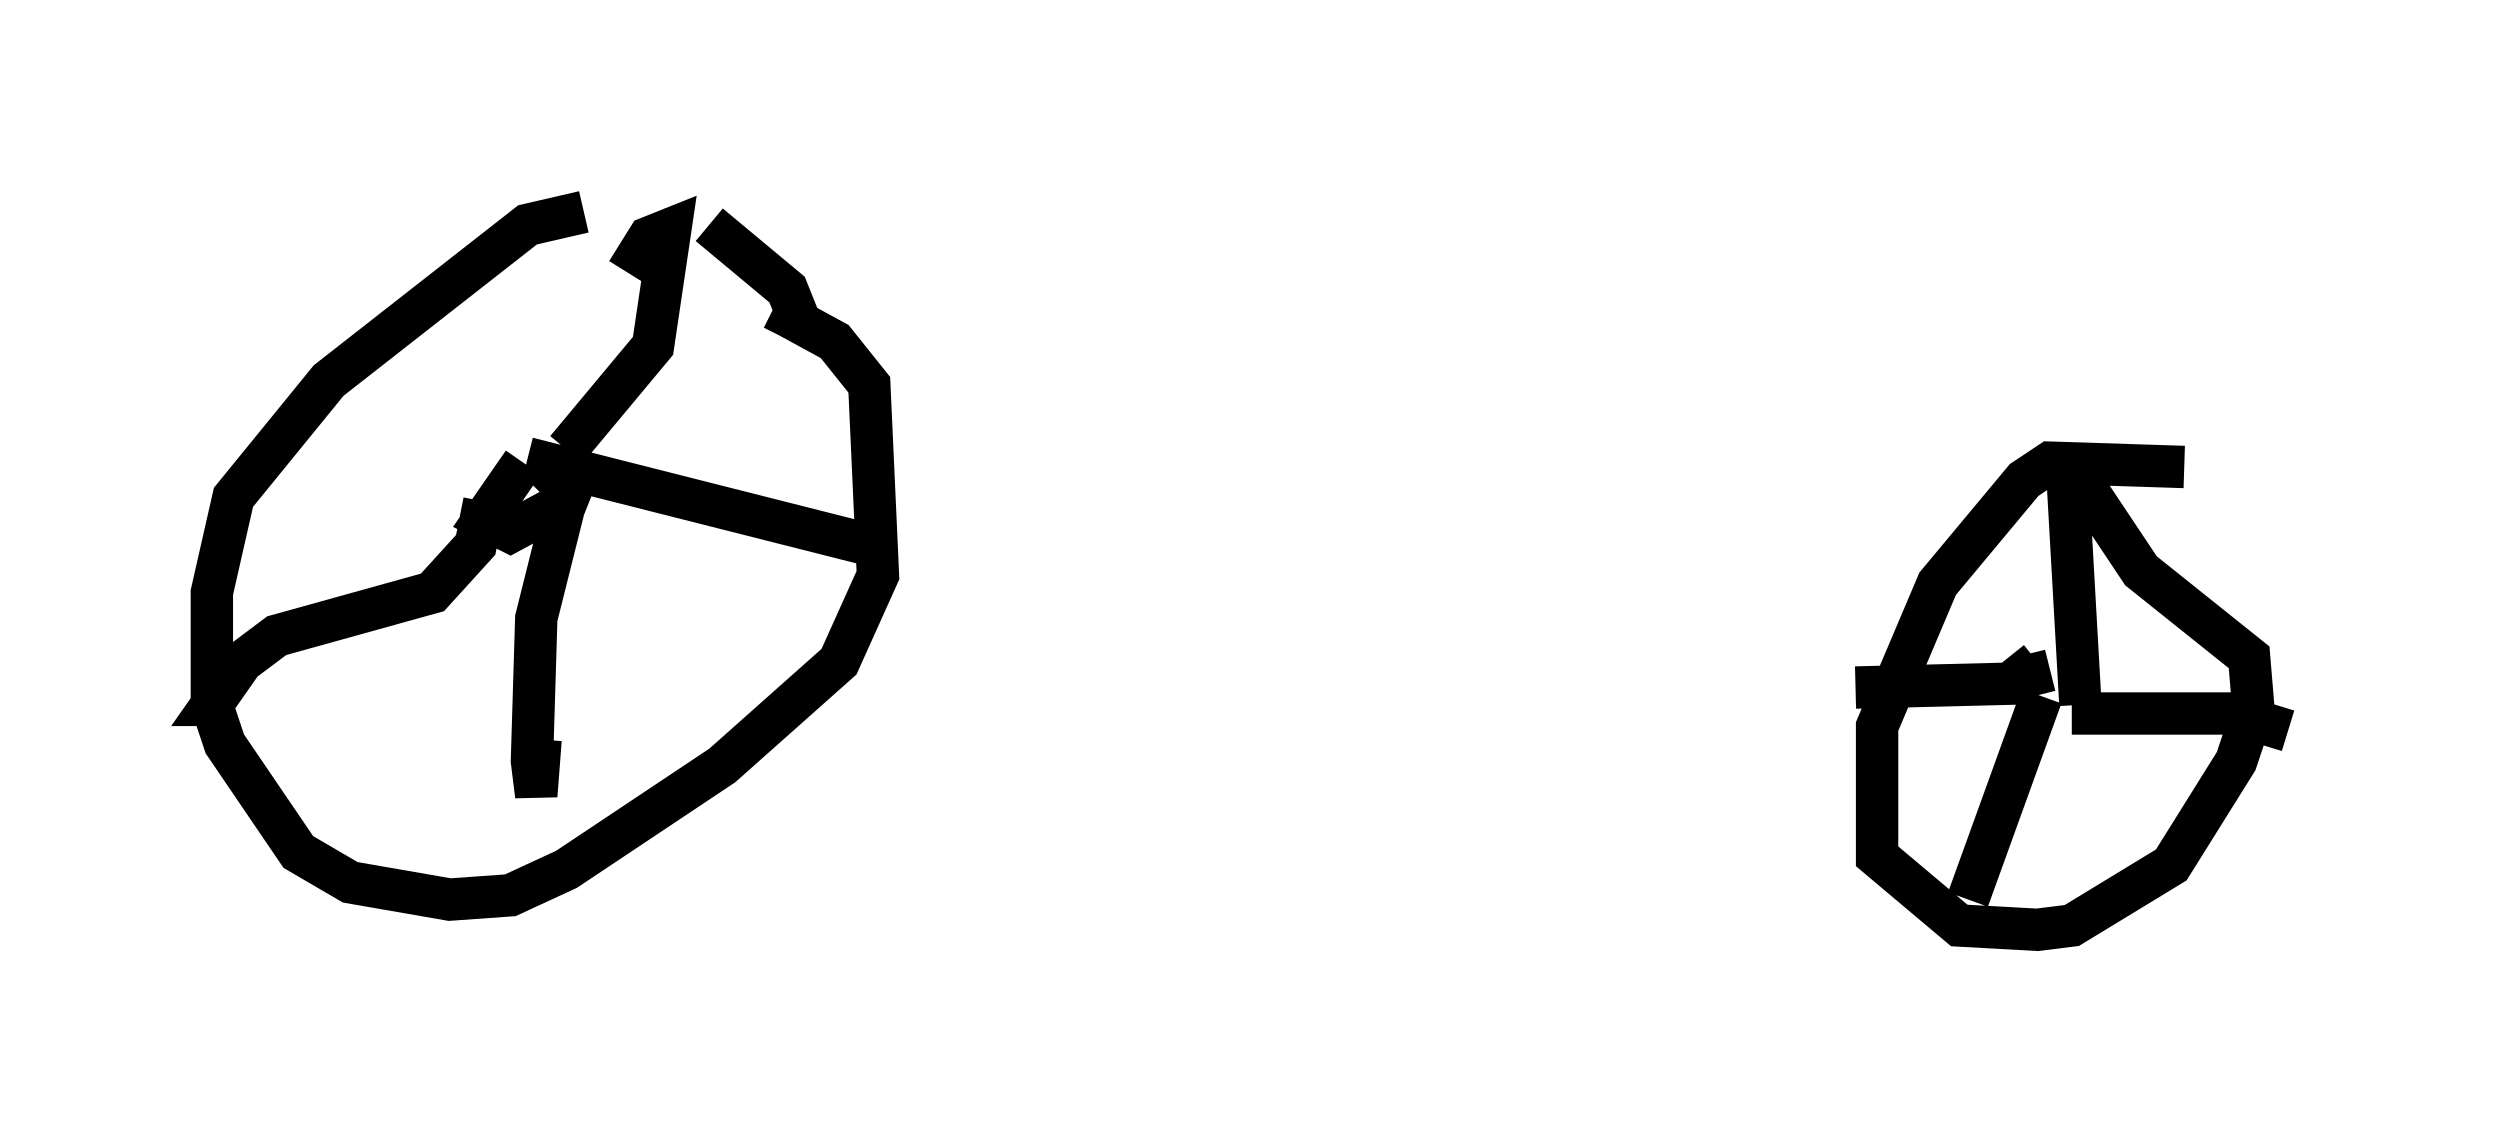 <?xml version="1.0" encoding="utf-8" ?>
<svg baseProfile="full" height="26.946" version="1.1" width="59.001" xmlns="http://www.w3.org/2000/svg" xmlns:ev="http://www.w3.org/2001/xml-events" xmlns:xlink="http://www.w3.org/1999/xlink"><defs /><rect fill="white" height="26.946" width="59.001" x="0" y="0" /><path d="M17.658, 5.204 m-3.879, -0.204 l-1.327, 0.306 -4.696, 3.675 l-2.246, 2.756 -0.51, 2.246 l0.0, 2.654 0.306, 0.919 l1.735, 2.552 1.225, 0.715 l2.348, 0.408 1.429, -0.102 l1.327, -0.613 3.675, -2.45 l2.756, -2.45 0.919, -2.042 l-0.204, -4.492 -0.817, -1.021 l-1.123, -0.613 m-1.838, -2.144 l1.838, 1.531 0.204, 0.51 l-0.306, 0.613 m33.075, 3.063 l-3.165, -0.102 -0.613, 0.408 l-2.042, 2.45 -1.429, 3.369 l0.0, 3.063 1.94, 1.633 l1.838, 0.102 0.817, -0.102 l2.348, -1.429 1.531, -2.45 l0.408, -1.225 -0.102, -1.225 l-2.552, -2.042 -1.429, -2.144 m-1.021, 4.288 l-0.51, 0.408 0.817, -0.204 m0.408, -4.594 l0.306, 5.41 m-0.204, 0.204 l3.777, 0.0 1.327, 0.408 m-5.819, -0.817 l-1.735, 4.798 m1.429, -5.104 l-4.083, 0.102 m-31.442, -5.308 l-0.919, 1.327 0.613, 0.306 l1.327, -0.715 0.204, -0.51 l-0.613, -0.102 -0.306, 0.306 m0.715, -0.919 l2.042, -2.45 0.408, -2.756 l-0.51, 0.204 -0.51, 0.817 m-2.348, 4.39 l8.065, 2.042 m-7.146, -1.123 l-0.715, 2.858 -0.102, 3.369 l0.102, 0.817 0.102, -1.327 m-1.327, -5.615 l-0.204, 1.021 -1.021, 1.123 l-3.675, 1.021 -0.817, 0.613 l-0.715, 1.021 0.306, 0.0 " fill="none" stroke="black" stroke-width="1" /></svg>